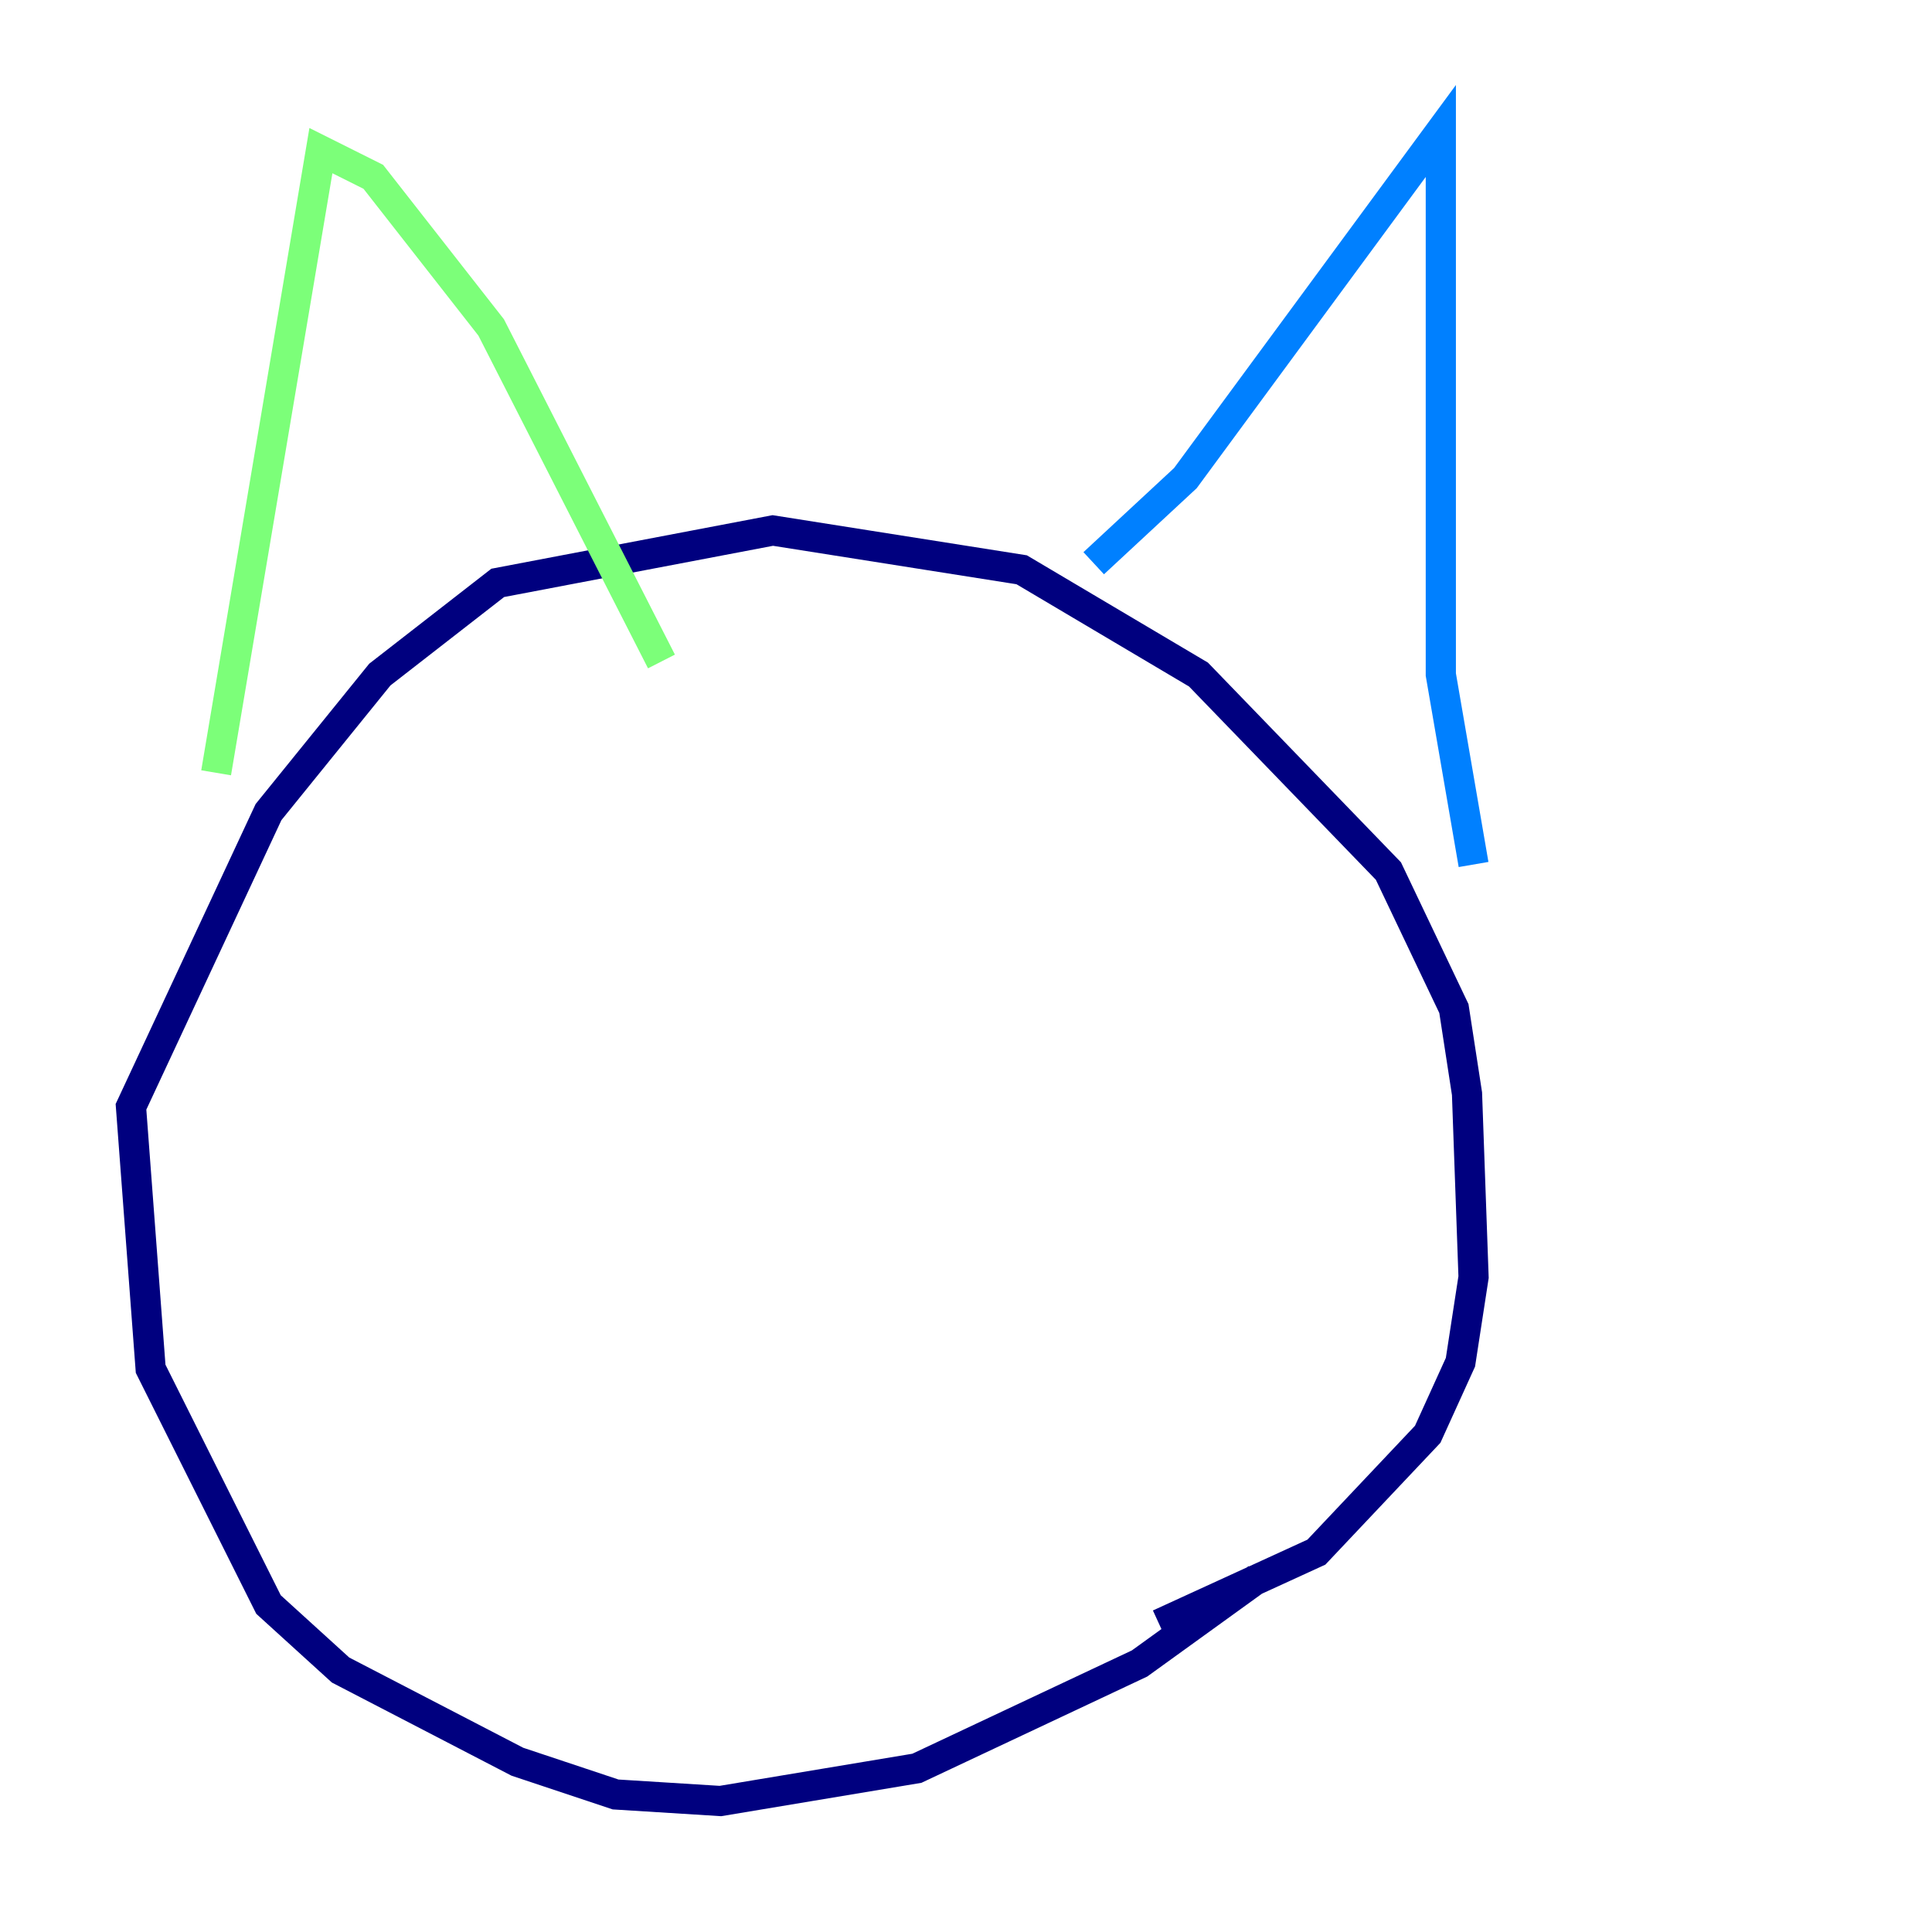 <?xml version="1.0" encoding="utf-8" ?>
<svg baseProfile="tiny" height="128" version="1.2" viewBox="0,0,128,128" width="128" xmlns="http://www.w3.org/2000/svg" xmlns:ev="http://www.w3.org/2001/xml-events" xmlns:xlink="http://www.w3.org/1999/xlink"><defs /><polyline fill="none" points="83.308,104.57 75.498,110.21 60.746,117.153 47.729,119.322 40.786,118.888 34.278,116.719 22.563,110.644 17.79,106.305 9.98,90.685 8.678,73.329 17.79,53.803 25.166,44.691 32.976,38.617 51.2,35.146 67.688,37.749 79.403,44.691 91.986,57.709 96.325,66.82 97.193,72.461 97.627,84.61 96.759,90.251 94.59,95.024 87.214,102.834 76.8,107.607" stroke="#00007f" stroke-width="2" /><polyline fill="none" points="72.461,37.315 78.536,31.675 95.458,8.678 95.458,44.691 97.627,57.275" stroke="#0080ff" stroke-width="2" /><polyline fill="none" points="14.319,51.2 21.261,9.98 24.732,11.715 32.542,21.695 43.824,43.824" stroke="#7cff79" stroke-width="2" /><polyline fill="none" points="42.088,68.122 42.088,68.122" stroke="#ff9400" stroke-width="2" /><polyline fill="none" points="68.556,70.725 68.556,70.725" stroke="#7f0000" stroke-width="2" /></svg>
